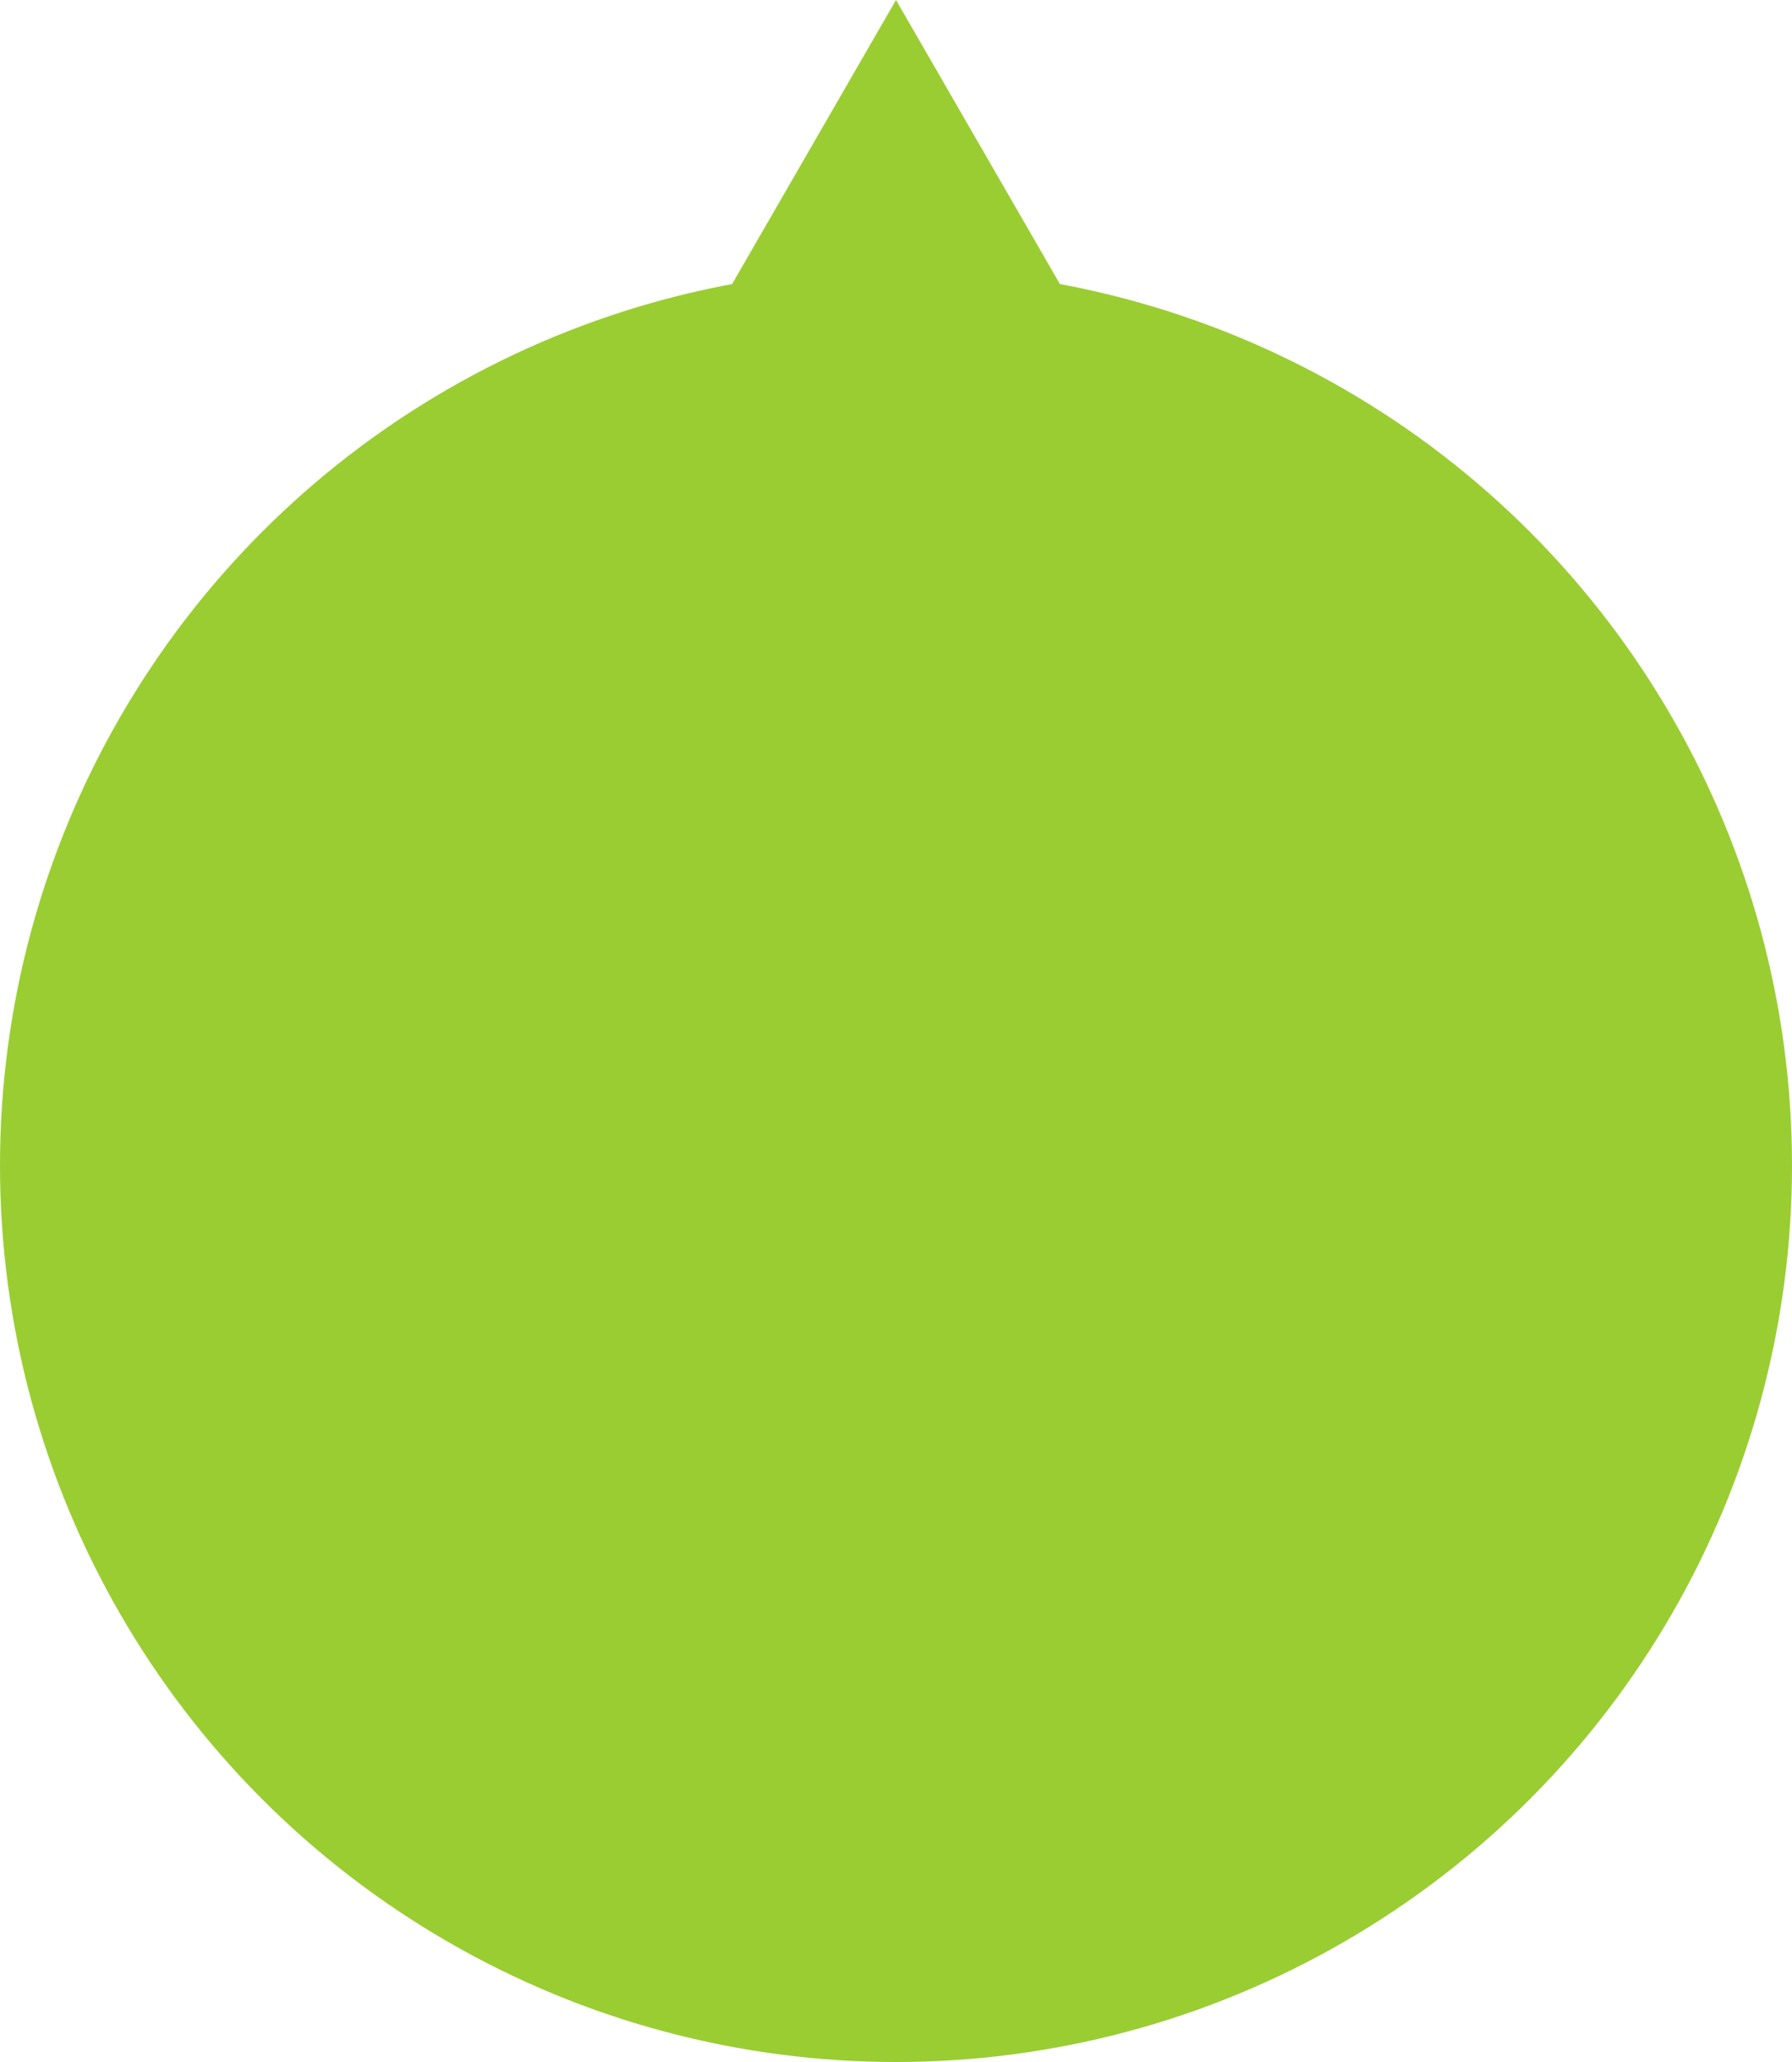 <svg width="100" height="115" viewBox="0 0 100 115" fill="none" xmlns="http://www.w3.org/2000/svg">
<circle cx="50" cy="65" r="50" fill="#9ACD32"/>
<path d="M50 0L62.99 22.5H37.01L50 0Z" fill="#9ACD32"/>
</svg>
